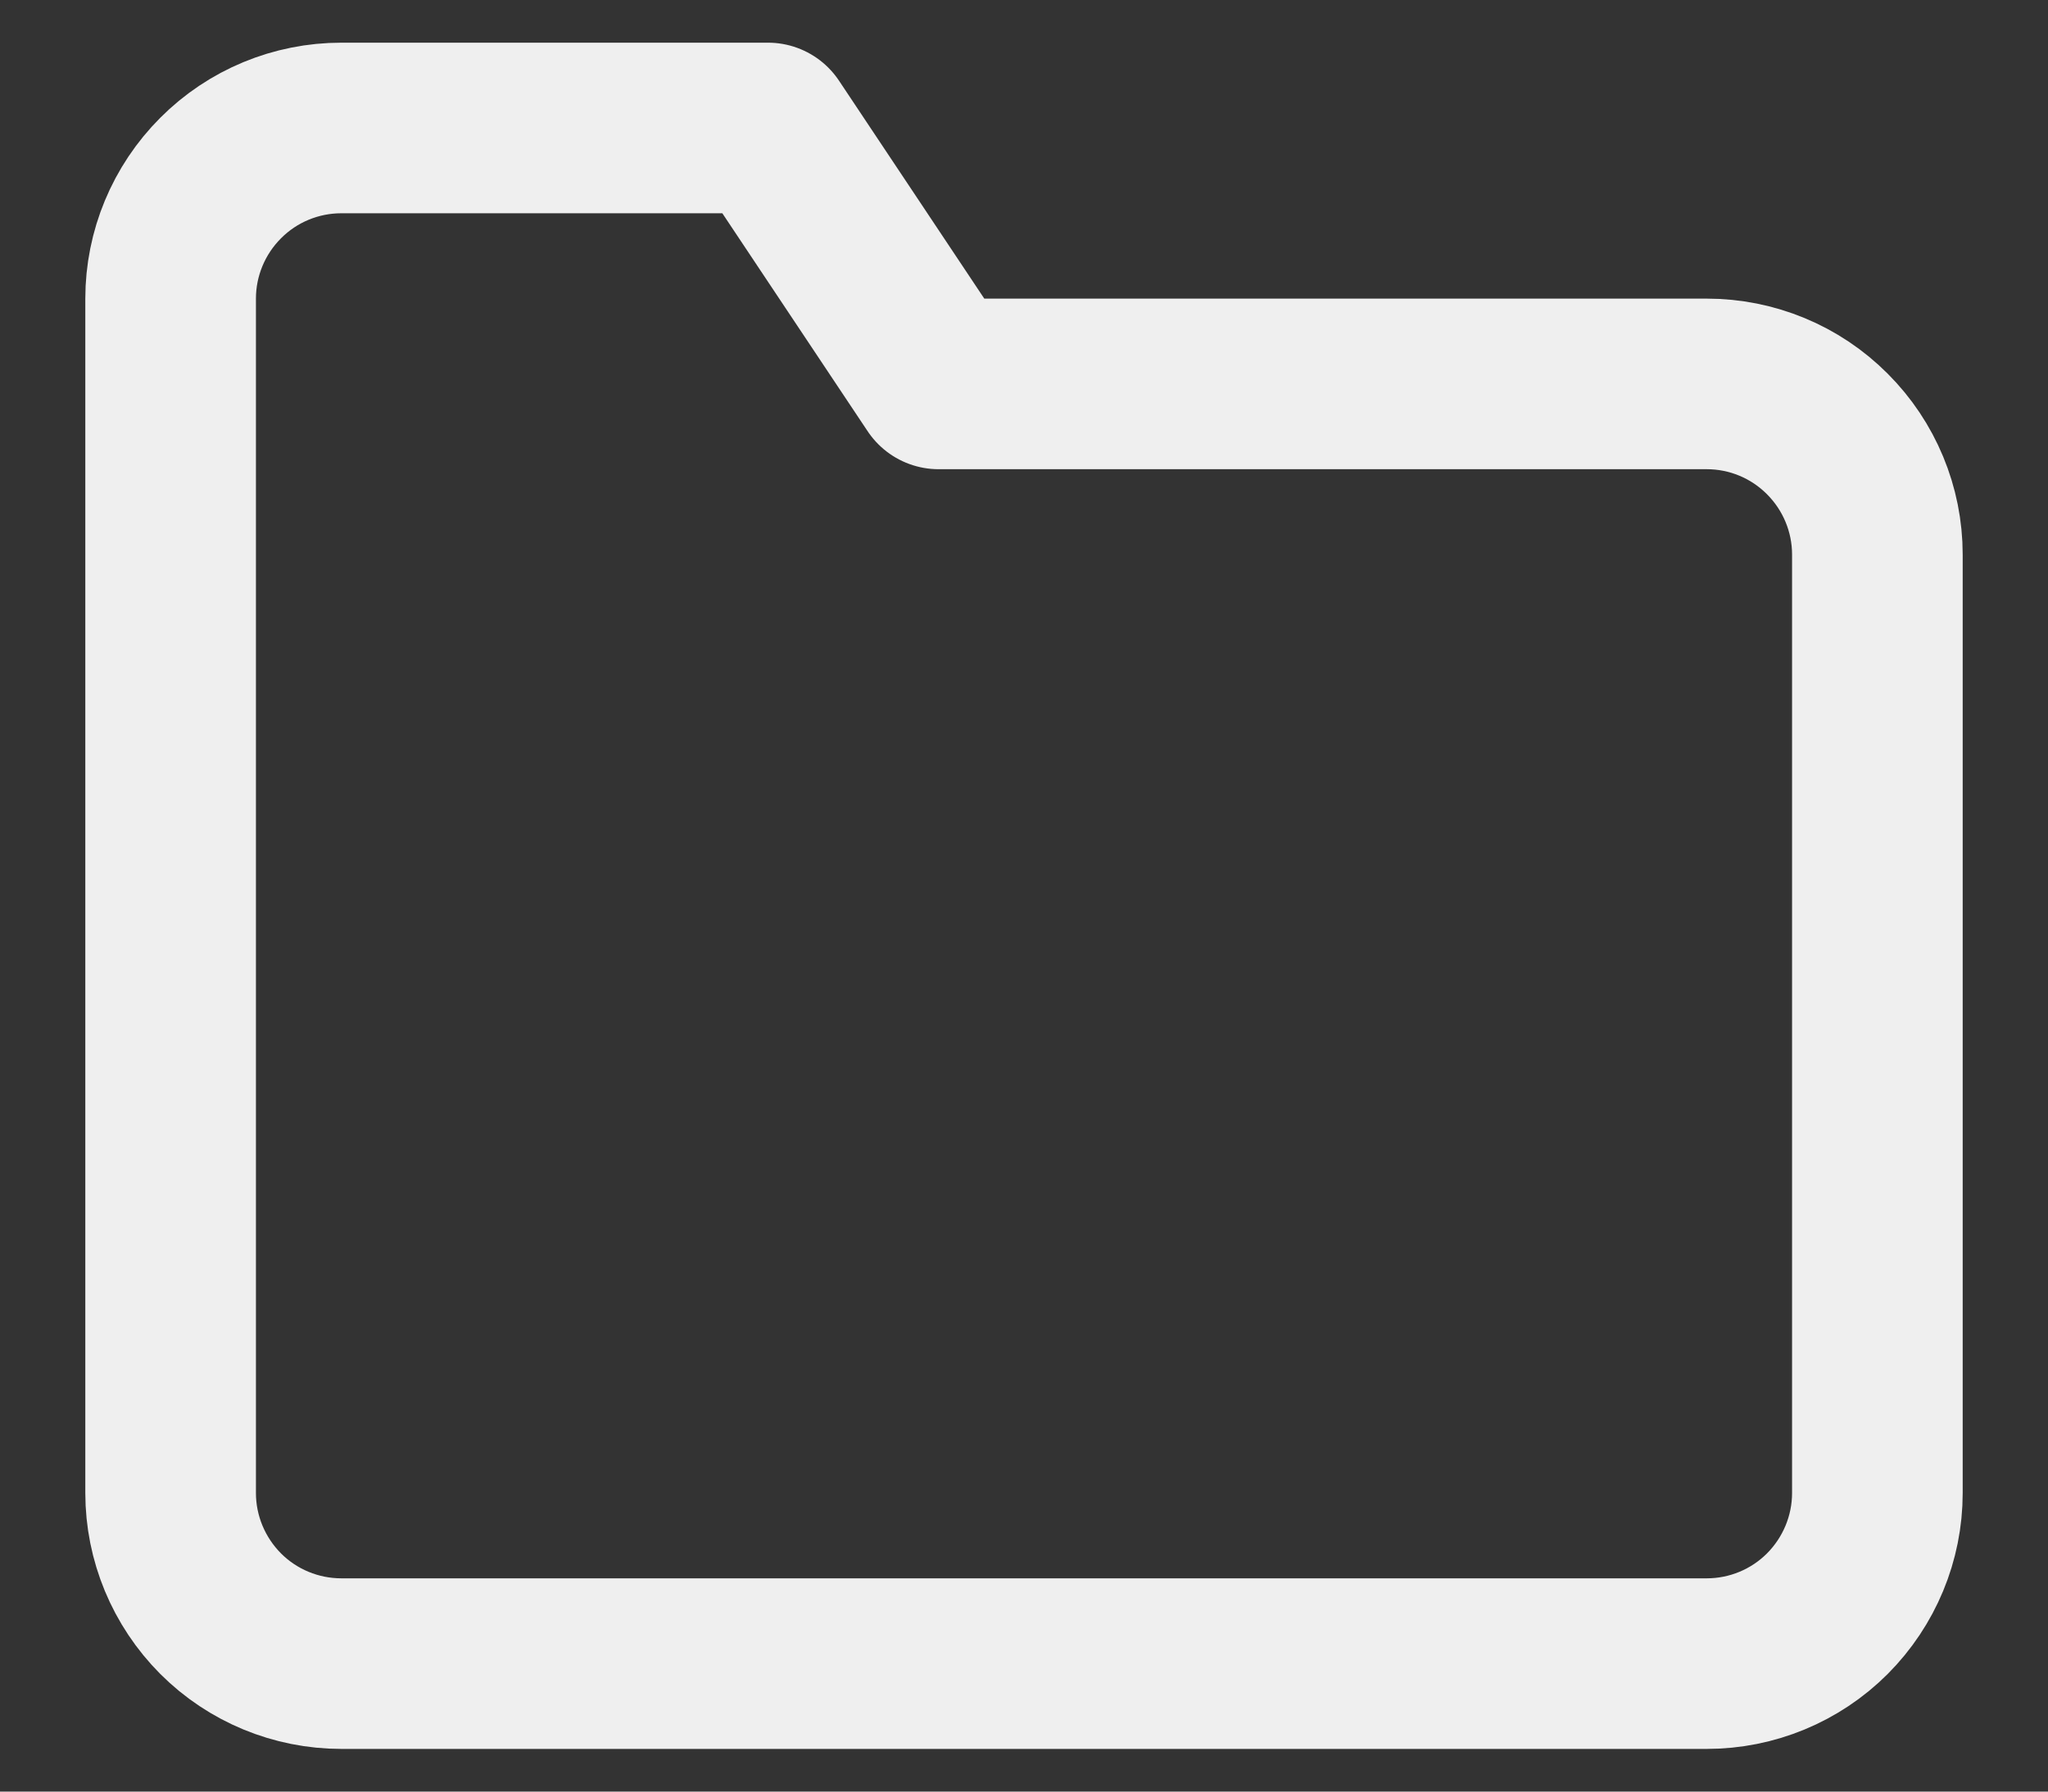 <svg width="16" height="14" viewBox="0 0 16 14" fill="none" xmlns="http://www.w3.org/2000/svg">
<rect x="0" y="0" width="16" height="14" fill="#333333" stroke="none"/>
<path d="M14.667 11.667C14.667 12.02 14.526 12.359 14.276 12.61C14.026 12.86 13.687 13 13.334 13H2.667C2.313 13 1.974 12.86 1.724 12.61C1.474 12.359 1.333 12.02 1.333 11.667V2.333C1.333 1.98 1.474 1.641 1.724 1.391C1.974 1.14 2.313 1 2.667 1H6L7.333 3H13.334C13.687 3 14.026 3.14 14.276 3.391C14.526 3.641 14.667 3.98 14.667 4.333V11.667Z" stroke="white" stroke-opacity="0.92" stroke-width="1.333" stroke-linecap="round" stroke-linejoin="round"/>
</svg>
